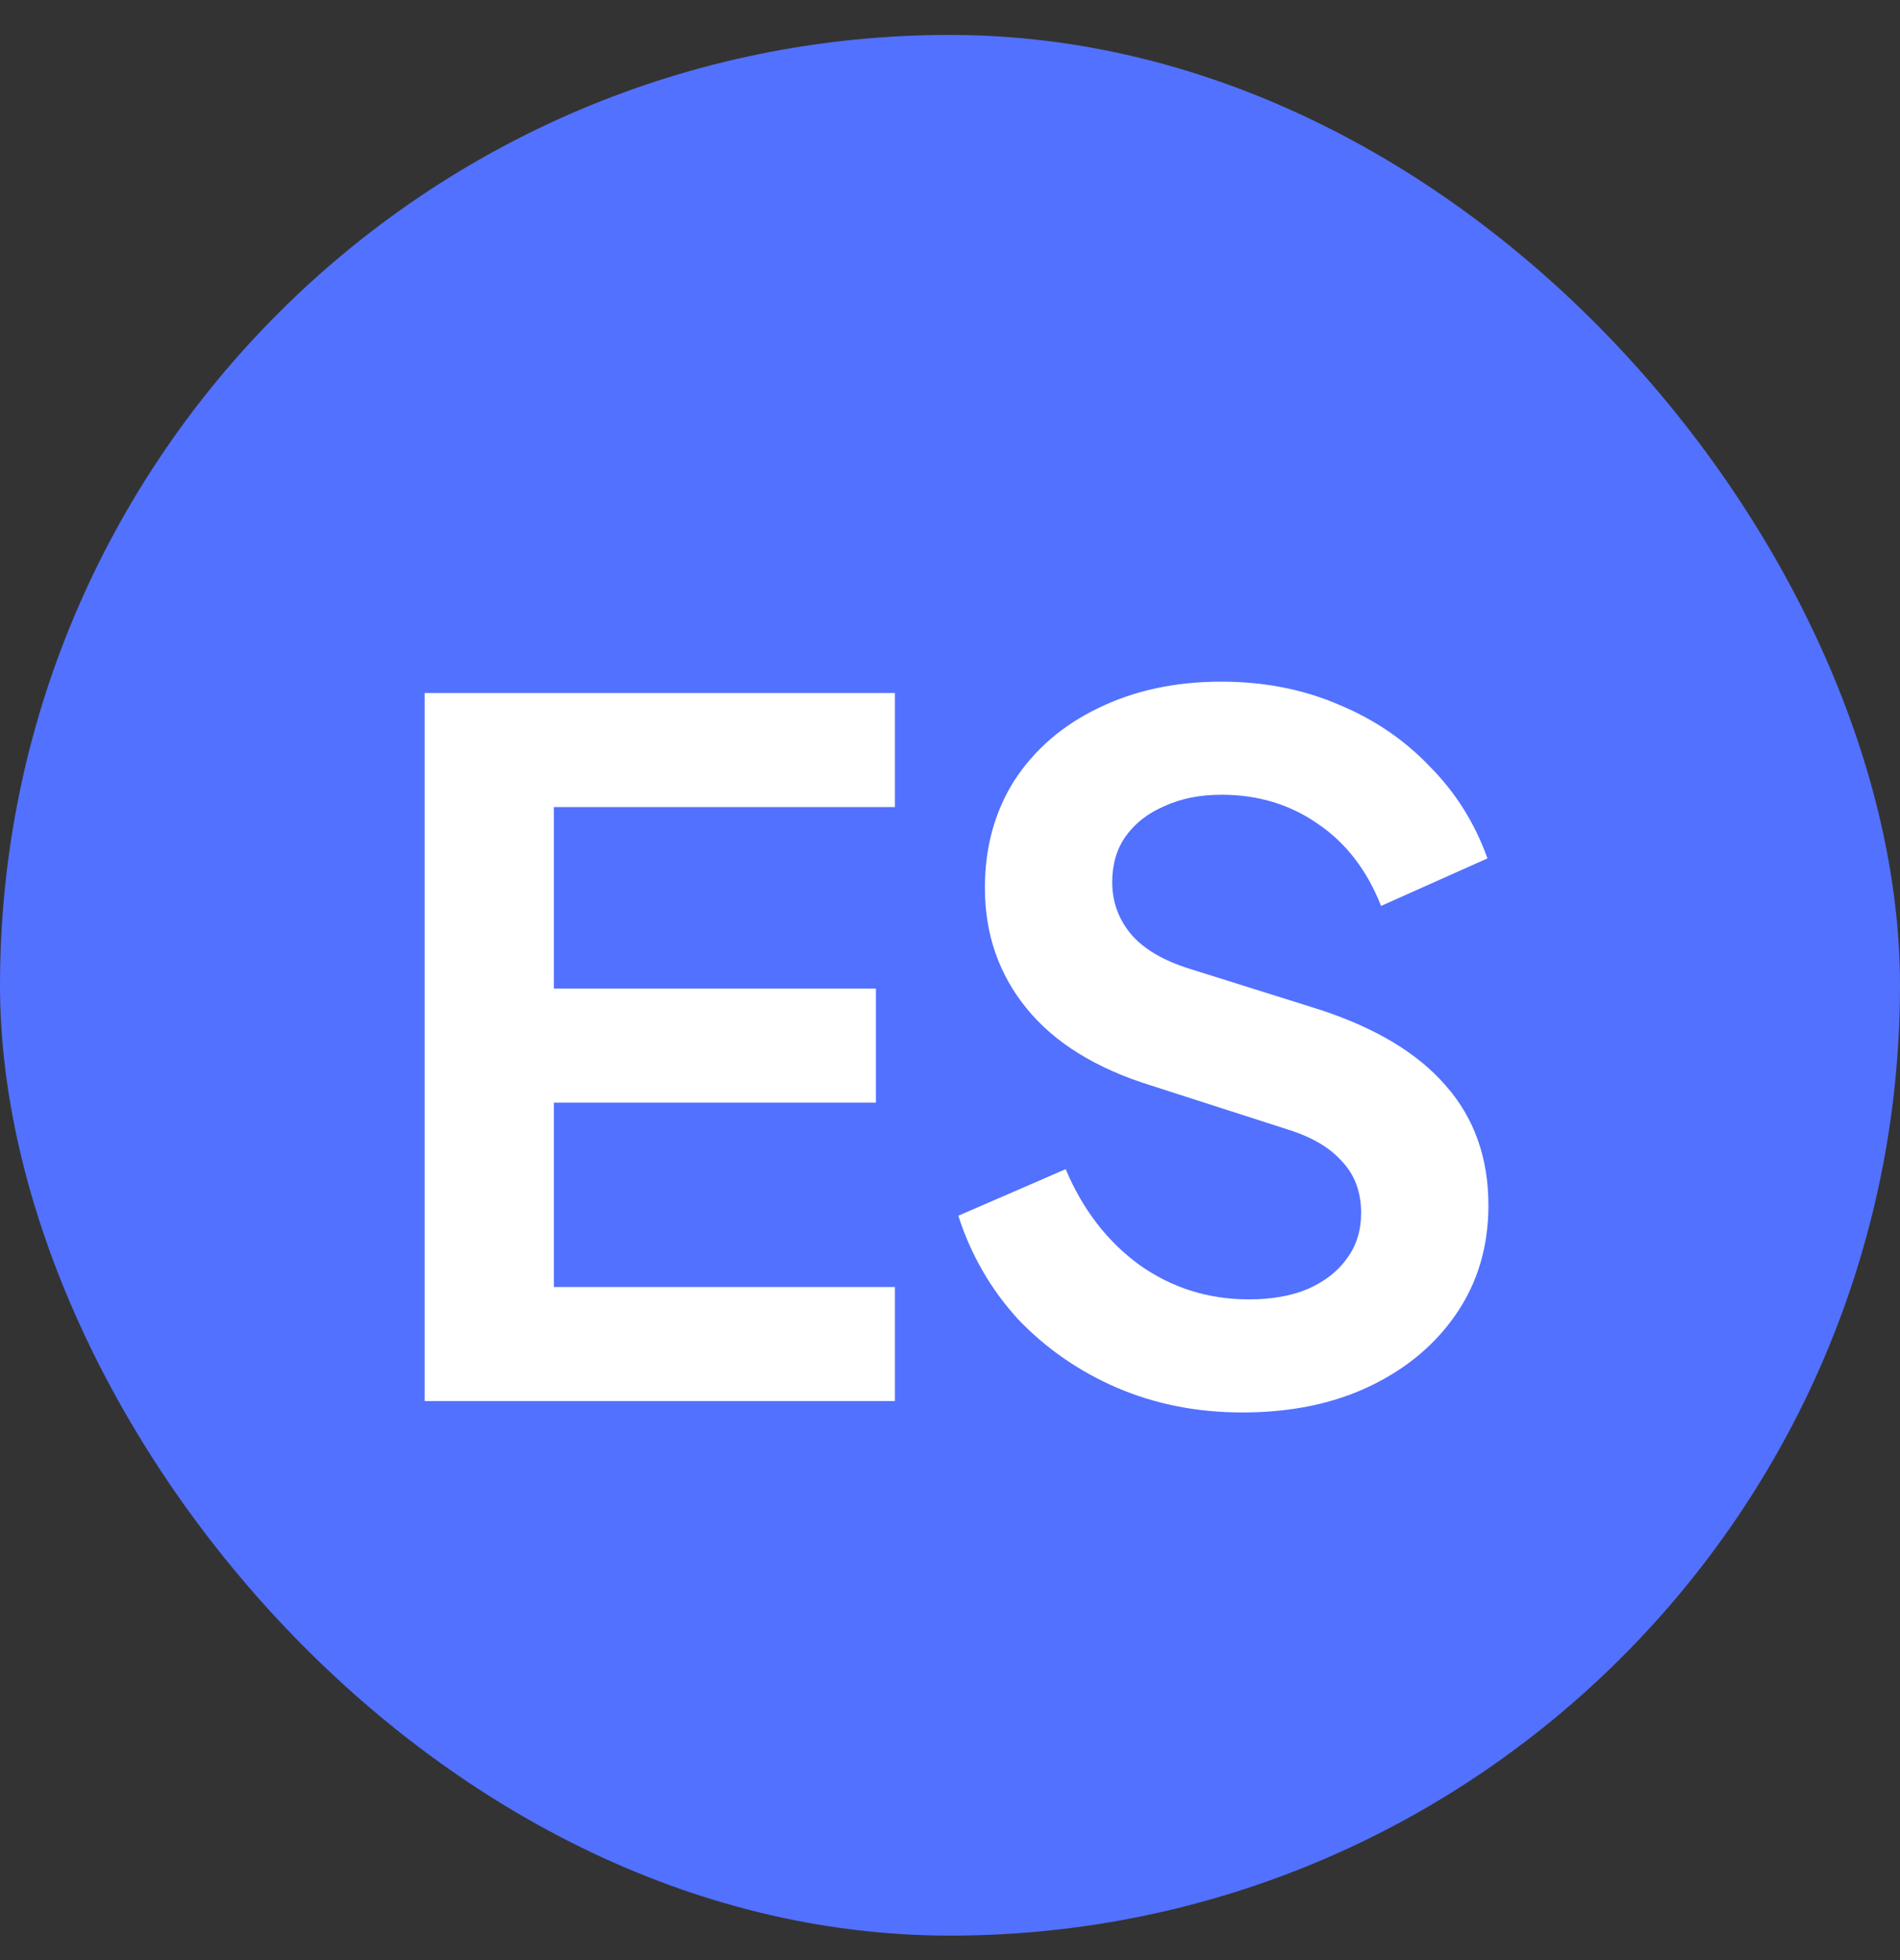 <svg width="32" height="33" viewBox="0 0 32 33" fill="none" xmlns="http://www.w3.org/2000/svg">
<rect x="0" y="0" width="32" height="33" fill="#333333" stroke="none"/>
<rect y="0.588" width="32" height="32" rx="16" fill="#5271FF"/>
<path d="M7.152 23.588V11.668H15.072V13.588H9.328V16.644H14.752V18.564H9.328V21.668H15.072V23.588H7.152ZM20.924 23.78C20.166 23.78 19.462 23.642 18.812 23.364C18.172 23.087 17.617 22.703 17.148 22.212C16.689 21.711 16.353 21.13 16.14 20.468L17.948 19.684C18.236 20.367 18.652 20.906 19.196 21.3C19.74 21.684 20.353 21.876 21.036 21.876C21.42 21.876 21.75 21.818 22.028 21.7C22.316 21.572 22.534 21.402 22.684 21.188C22.844 20.975 22.924 20.719 22.924 20.42C22.924 20.068 22.817 19.78 22.604 19.556C22.401 19.322 22.092 19.14 21.676 19.012L19.388 18.276C18.46 17.988 17.761 17.556 17.292 16.98C16.822 16.404 16.588 15.727 16.588 14.948C16.588 14.266 16.753 13.663 17.084 13.14C17.425 12.618 17.894 12.212 18.492 11.924C19.1 11.626 19.793 11.476 20.572 11.476C21.286 11.476 21.942 11.604 22.54 11.86C23.137 12.106 23.649 12.452 24.076 12.9C24.513 13.338 24.838 13.855 25.052 14.452L23.26 15.252C23.025 14.655 22.673 14.196 22.204 13.876C21.734 13.546 21.19 13.38 20.572 13.38C20.209 13.38 19.889 13.444 19.612 13.572C19.334 13.69 19.116 13.86 18.956 14.084C18.806 14.298 18.732 14.554 18.732 14.852C18.732 15.183 18.838 15.476 19.052 15.732C19.265 15.978 19.59 16.17 20.028 16.308L22.22 16.996C23.169 17.306 23.878 17.732 24.348 18.276C24.828 18.82 25.068 19.492 25.068 20.292C25.068 20.975 24.892 21.578 24.54 22.1C24.188 22.623 23.702 23.034 23.084 23.332C22.465 23.631 21.745 23.78 20.924 23.78Z" fill="white"/>
</svg>
